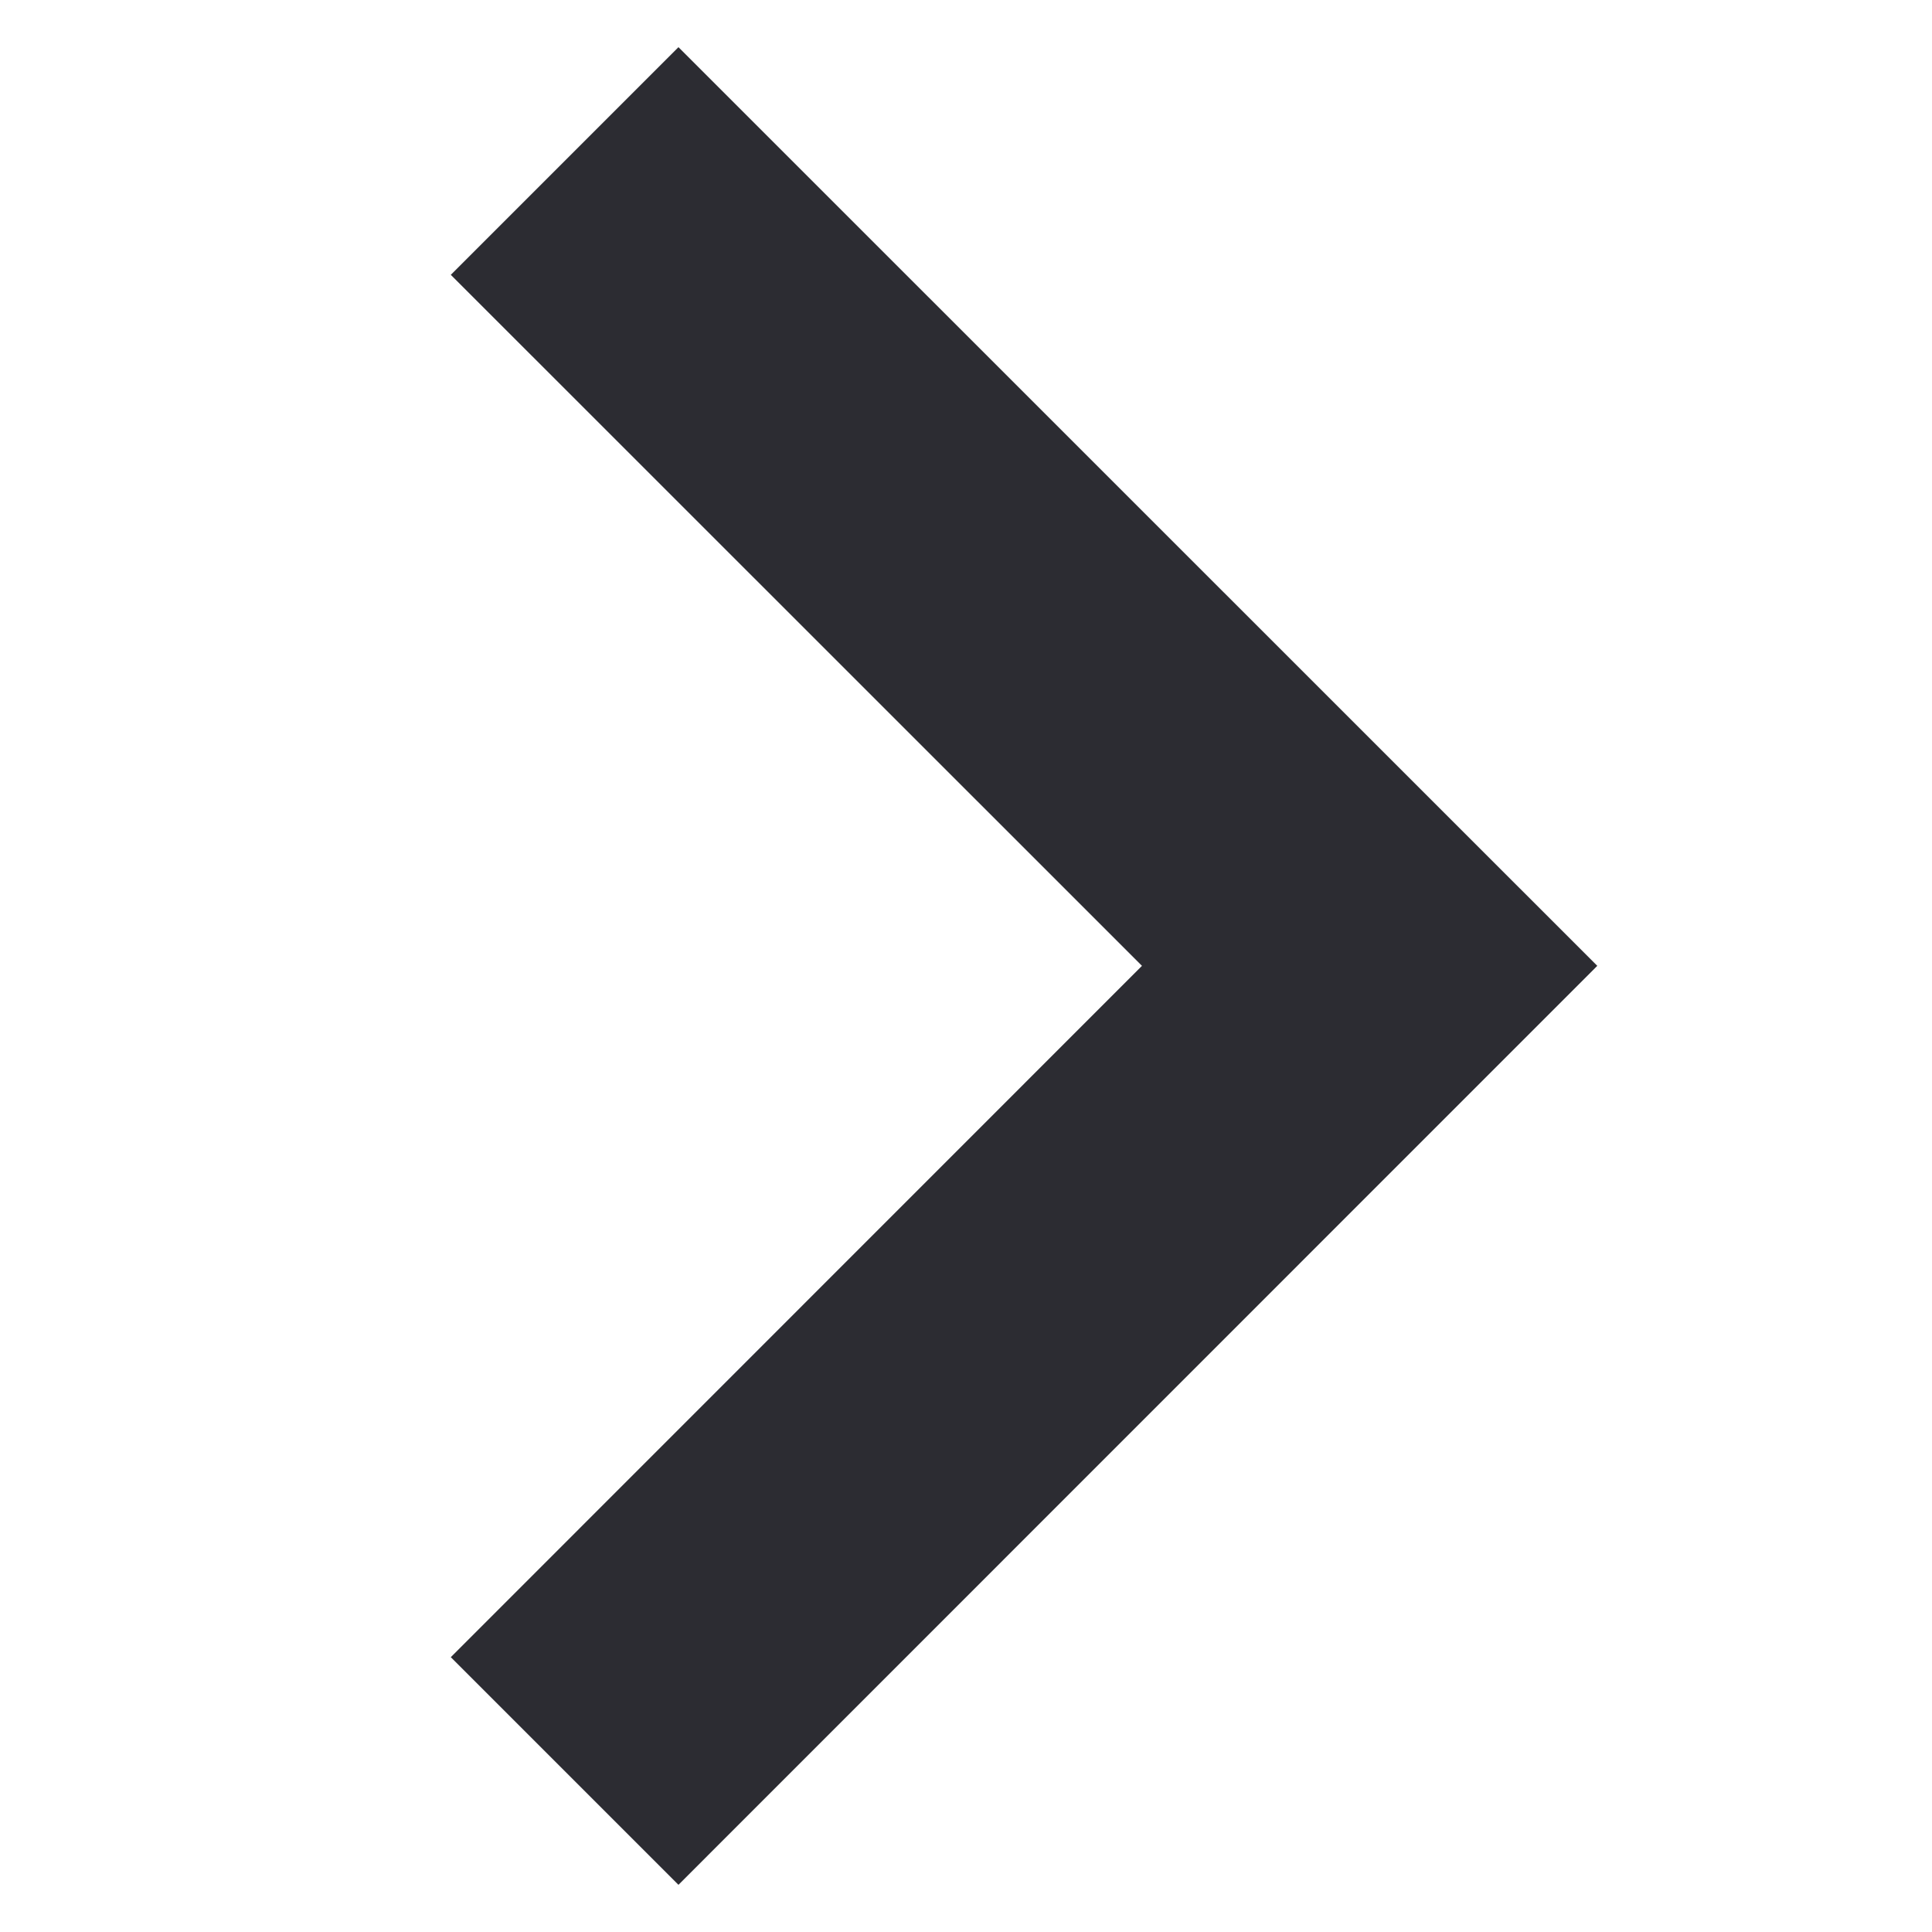 <svg xmlns="http://www.w3.org/2000/svg" width="24" height="24" viewBox="0 0 12 12"><g fill="none" fill-rule="evenodd"><path d="M0 0h12v12H0z"></path><path fill="#2C2C32" d="M4.214 11.707L2.8 10.293l4.293-4.294L2.8 1.707 4.214.293l5.707 5.706z"></path></g></svg>